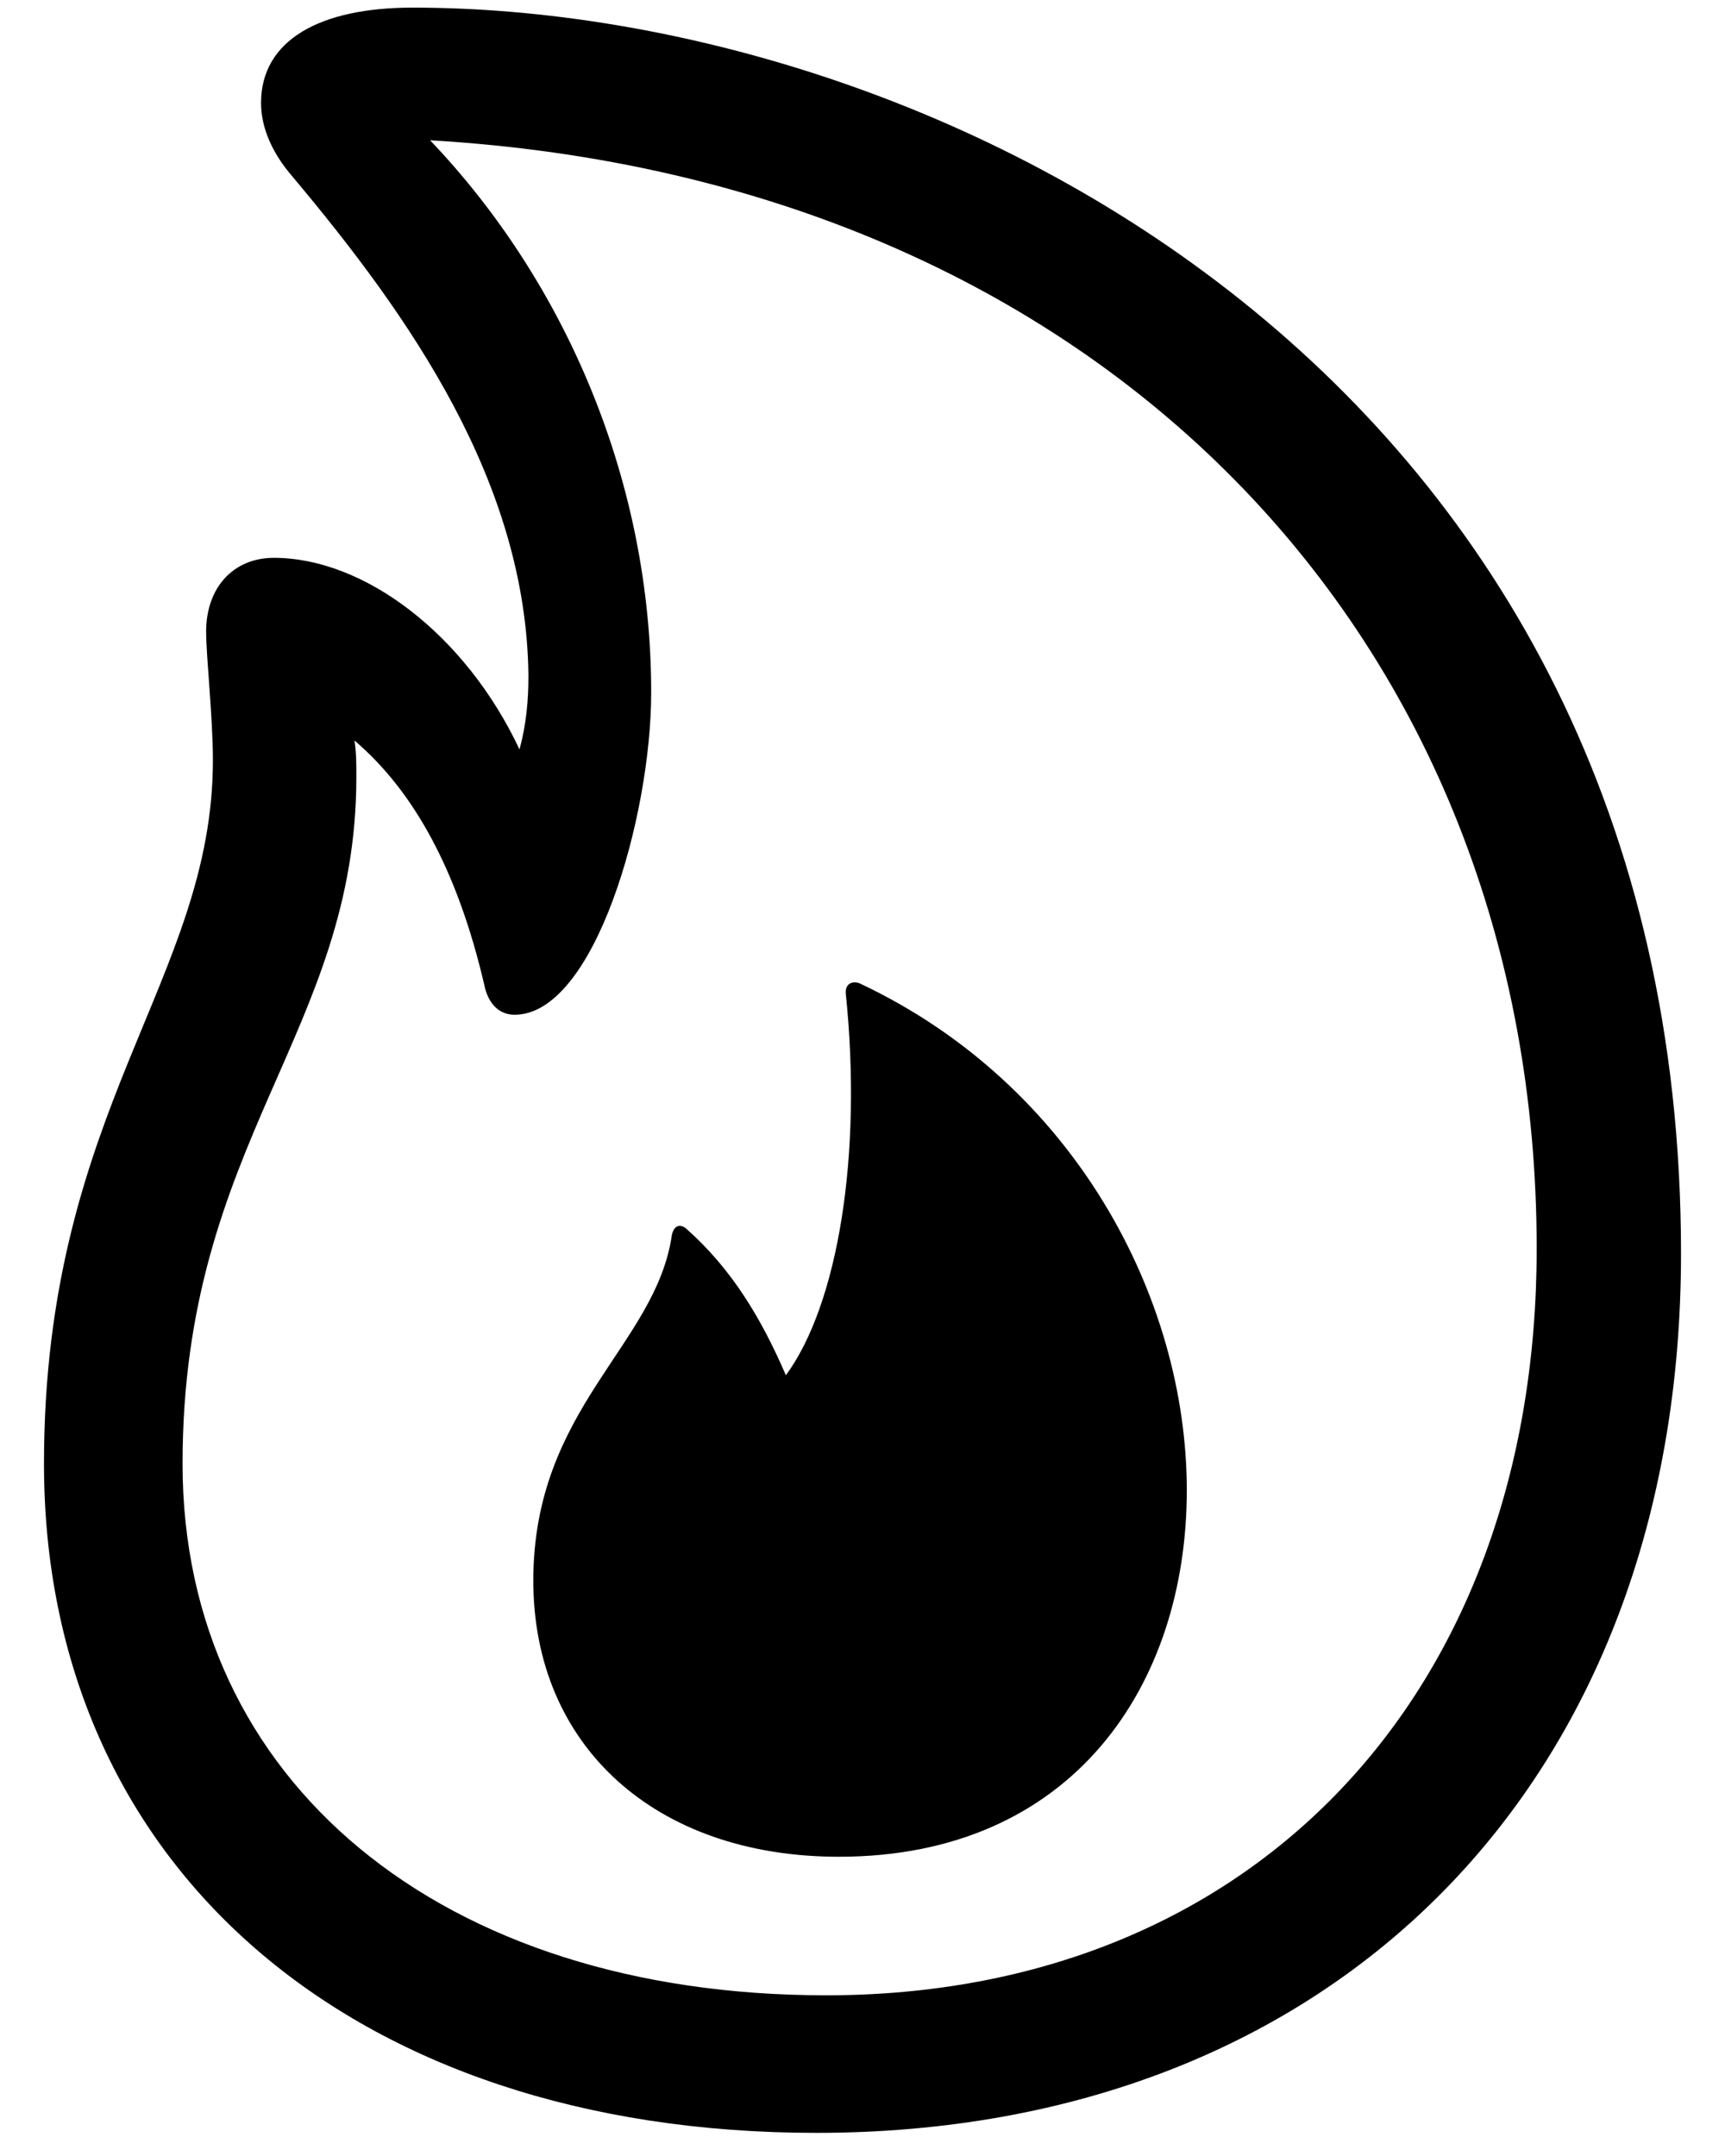 <svg width="12" height="15" viewBox="0 0 12 15" fill="none" xmlns="http://www.w3.org/2000/svg">
<path d="M5.679 14.839C9.288 14.839 11.694 12.398 11.694 8.721C11.694 2.603 6.485 0.053 2.869 0.053C2.227 0.053 1.816 0.278 1.816 0.716C1.816 0.887 1.892 1.064 2.035 1.229C2.849 2.199 3.662 3.354 3.676 4.701C3.676 4.872 3.662 5.036 3.614 5.214C3.238 4.414 2.534 3.881 1.905 3.881C1.625 3.881 1.434 4.086 1.434 4.394C1.434 4.571 1.481 4.988 1.481 5.289C1.481 6.82 0.306 7.716 0.306 10.184C0.306 12.979 2.445 14.839 5.679 14.839ZM5.747 13.882C3.067 13.882 1.27 12.392 1.27 10.184C1.27 7.941 2.479 7.183 2.479 5.405C2.479 5.316 2.479 5.234 2.466 5.152C2.883 5.508 3.184 6.062 3.368 6.848C3.396 6.991 3.478 7.06 3.58 7.06C4.134 7.06 4.53 5.686 4.53 4.817C4.53 3.368 3.949 1.98 2.992 0.976C7.668 1.249 10.69 4.448 10.69 8.687C10.69 11.79 8.707 13.882 5.747 13.882ZM5.836 12.918C7.463 12.918 8.256 11.722 8.256 10.368C8.256 9.035 7.477 7.545 5.979 6.841C5.918 6.82 5.877 6.854 5.884 6.916C6 8.037 5.829 9.076 5.467 9.568C5.296 9.172 5.091 8.83 4.776 8.55C4.729 8.509 4.688 8.529 4.674 8.591C4.564 9.363 3.71 9.794 3.71 10.997C3.71 12.146 4.558 12.918 5.836 12.918Z" fill="black"/>
</svg>
